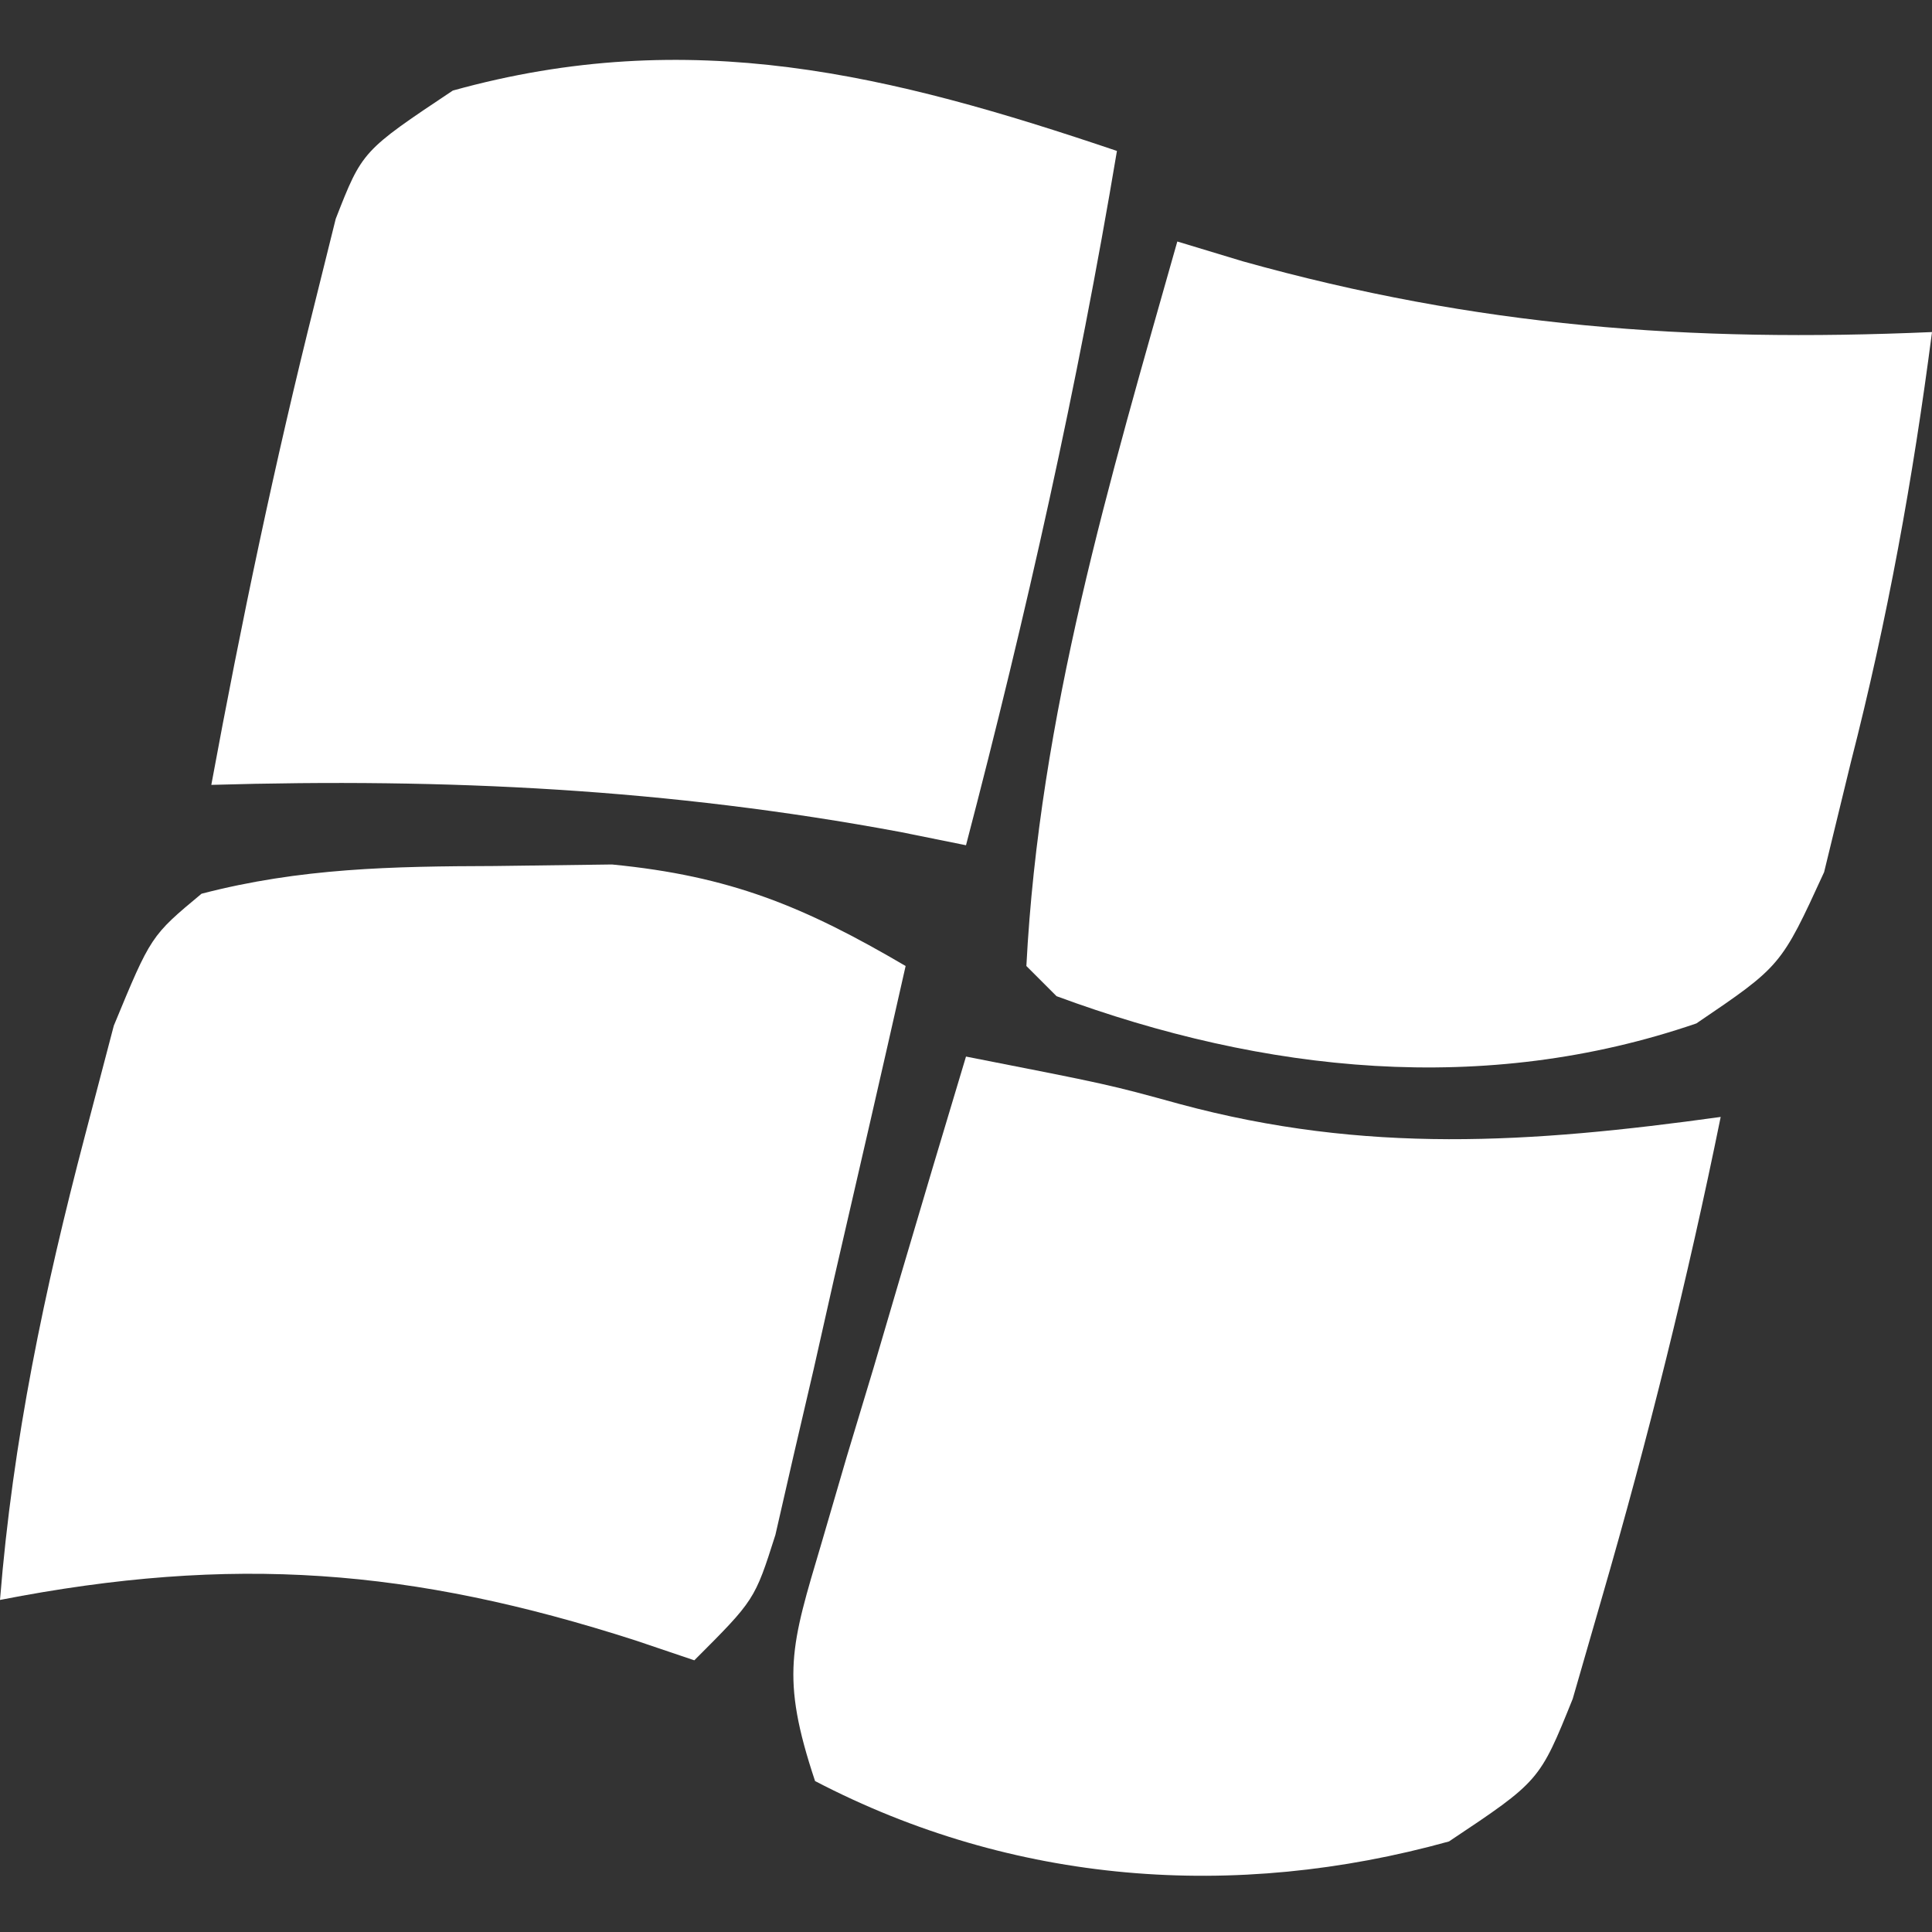 <?xml version="1.0" encoding="UTF-8"?>
<svg version="1.1" xmlns="http://www.w3.org/2000/svg" width="64" height="64">
<rect width="100%" height="100%" fill="#333333" stroke="none"/>
<path d="M0 0 C0.715 0.217 1.431 0.433 2.168 0.656 C9.928 2.825 16.966 3.35 25 3 C24.373 7.839 23.525 12.522 22.312 17.25 C22.02 18.451 21.727 19.653 21.426 20.891 C20 24 20 24 17.195 25.902 C10.177 28.313 2.882 27.543 -4 25 C-4.33 24.67 -4.66 24.34 -5 24 C-4.571 15.705 -2.252 7.948 0 0 Z " fill="#FFFFFF" transform="translate(39,8)"/>
<path d="M0 0 C4.741 0.929 4.741 0.929 7.07 1.57 C13.247 3.238 18.702 2.871 25 2 C23.905 7.383 22.593 12.66 21.062 17.938 C20.744 19.04 20.426 20.142 20.098 21.277 C19 24 19 24 16 26 C8.896 27.973 1.568 27.425 -5 24 C-6.153 20.541 -5.799 19.529 -4.785 16.113 C-4.374 14.707 -4.374 14.707 -3.955 13.271 C-3.661 12.295 -3.366 11.319 -3.062 10.312 C-2.772 9.324 -2.481 8.336 -2.182 7.318 C-1.462 4.877 -0.735 2.437 0 0 Z " fill="#FFFFFF" transform="translate(32,35)"/>
<path d="M0 0 C-1.3 7.772 -3.005 15.377 -5 23 C-5.715 22.856 -6.431 22.711 -7.168 22.562 C-14.857 21.13 -22.19 20.773 -30 21 C-29.01 15.63 -27.892 10.297 -26.562 5 C-26.337 4.093 -26.111 3.185 -25.879 2.25 C-25 0 -25 0 -22 -2 C-14.138 -4.184 -7.504 -2.537 0 0 Z " fill="#FFFFFF" transform="translate(37,5)"/>
<path d="M0 0 C1.286 -0.017 2.573 -0.034 3.898 -0.051 C7.816 0.331 10.255 1.335 13.625 3.312 C12.845 6.774 12.049 10.231 11.25 13.688 C10.917 15.165 10.917 15.165 10.578 16.672 C10.359 17.613 10.14 18.554 9.914 19.523 C9.715 20.393 9.516 21.262 9.311 22.158 C8.625 24.312 8.625 24.312 6.625 26.312 C5.984 26.096 5.344 25.879 4.684 25.656 C-2.741 23.266 -8.661 22.807 -16.375 24.312 C-15.952 19.027 -14.909 14.069 -13.562 8.938 C-13.247 7.734 -12.931 6.53 -12.605 5.289 C-11.375 2.312 -11.375 2.312 -9.699 0.918 C-6.424 0.065 -3.382 0.01 0 0 Z " fill="#FFFFFF" transform="translate(16.375,28.688)"/>
</svg>

